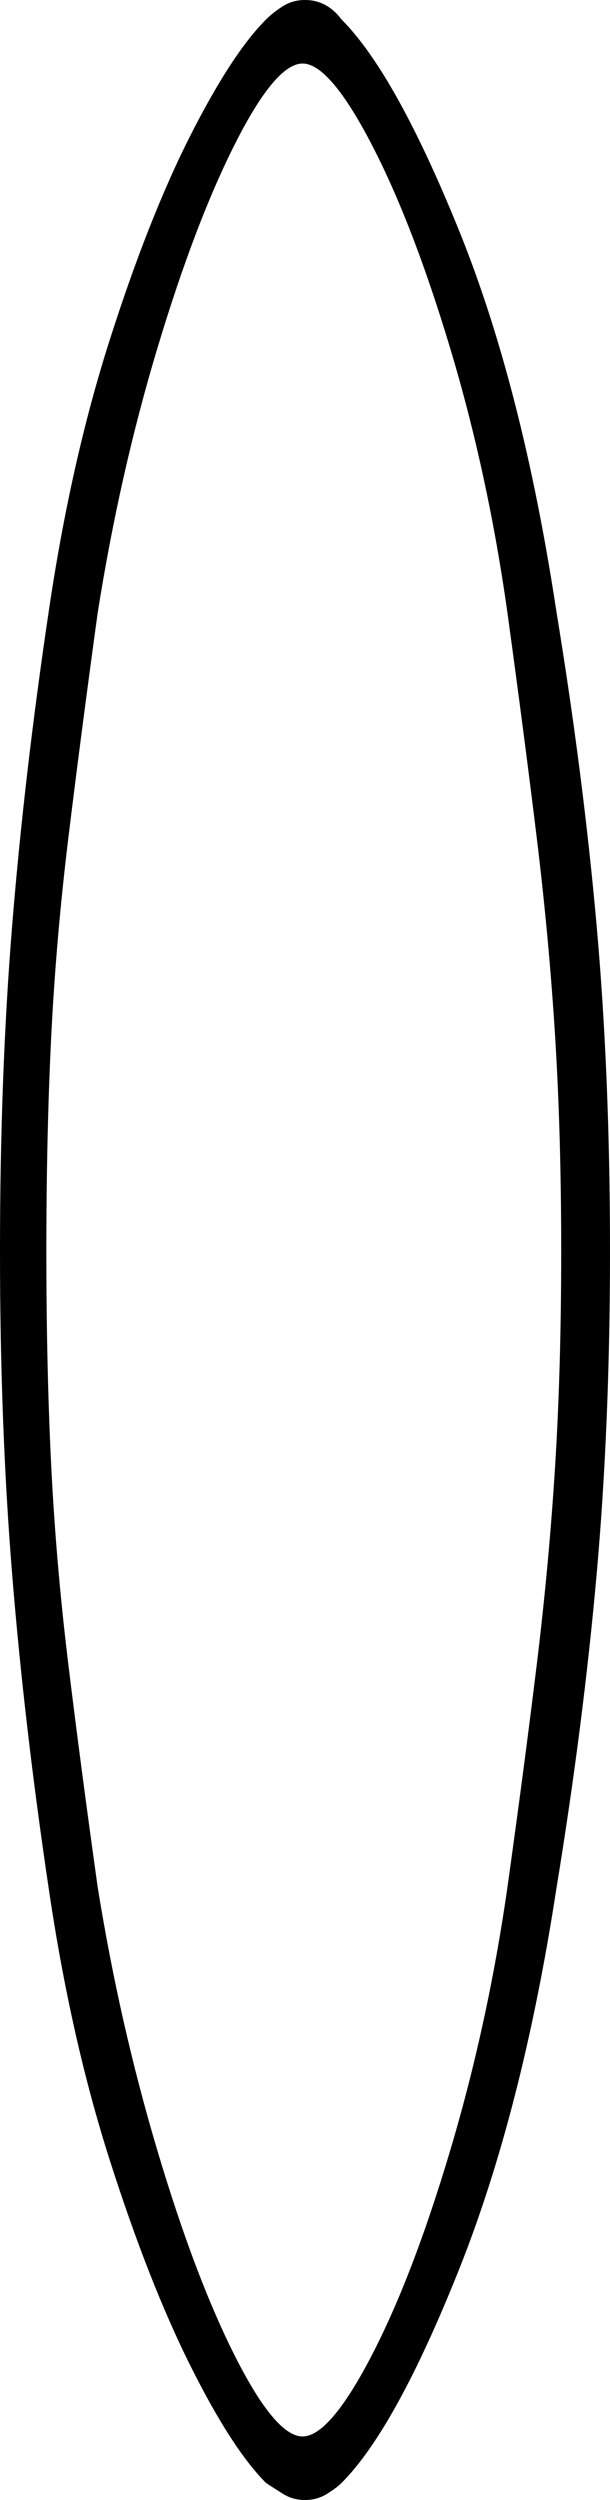 <svg xmlns="http://www.w3.org/2000/svg" viewBox="-10 0 250 1023"><path d="M115 1023q-5 0-9-2.5t-7-4.5q-14-14-31-48t-33-84q-16-50-25-111Q0 706-5 644.5T-10 512q0-72 5-133.5T10 250q9-61 25-111t33-83.5Q85 22 99 8q3-3 7-5.5t9-2.5q9 0 15 8 22 22 48 86t40 156q11 67 16.5 128.5T240 512q0 71-5.5 132.5T218 773q-14 91-40 156t-48 87q-2 2-6 4.5t-9 2.5zm-1-26q11 0 28-32.5t32.5-84.5Q190 828 198 772q7-50 12-91t7.5-81q2.5-40 2.5-88t-2.5-88q-2.5-40-7.5-81t-12-92q-8-57-23.5-108.5t-32.5-84Q125 26 114 26T86.5 58.5q-16.5 32.5-32 84T30 251q-7 51-12 92t-7 81q-2 40-2 88t2 88q2 40 7 81t12 91q9 56 24.5 108t32 84.5Q103 997 114 997z" fill="currentColor"/></svg>